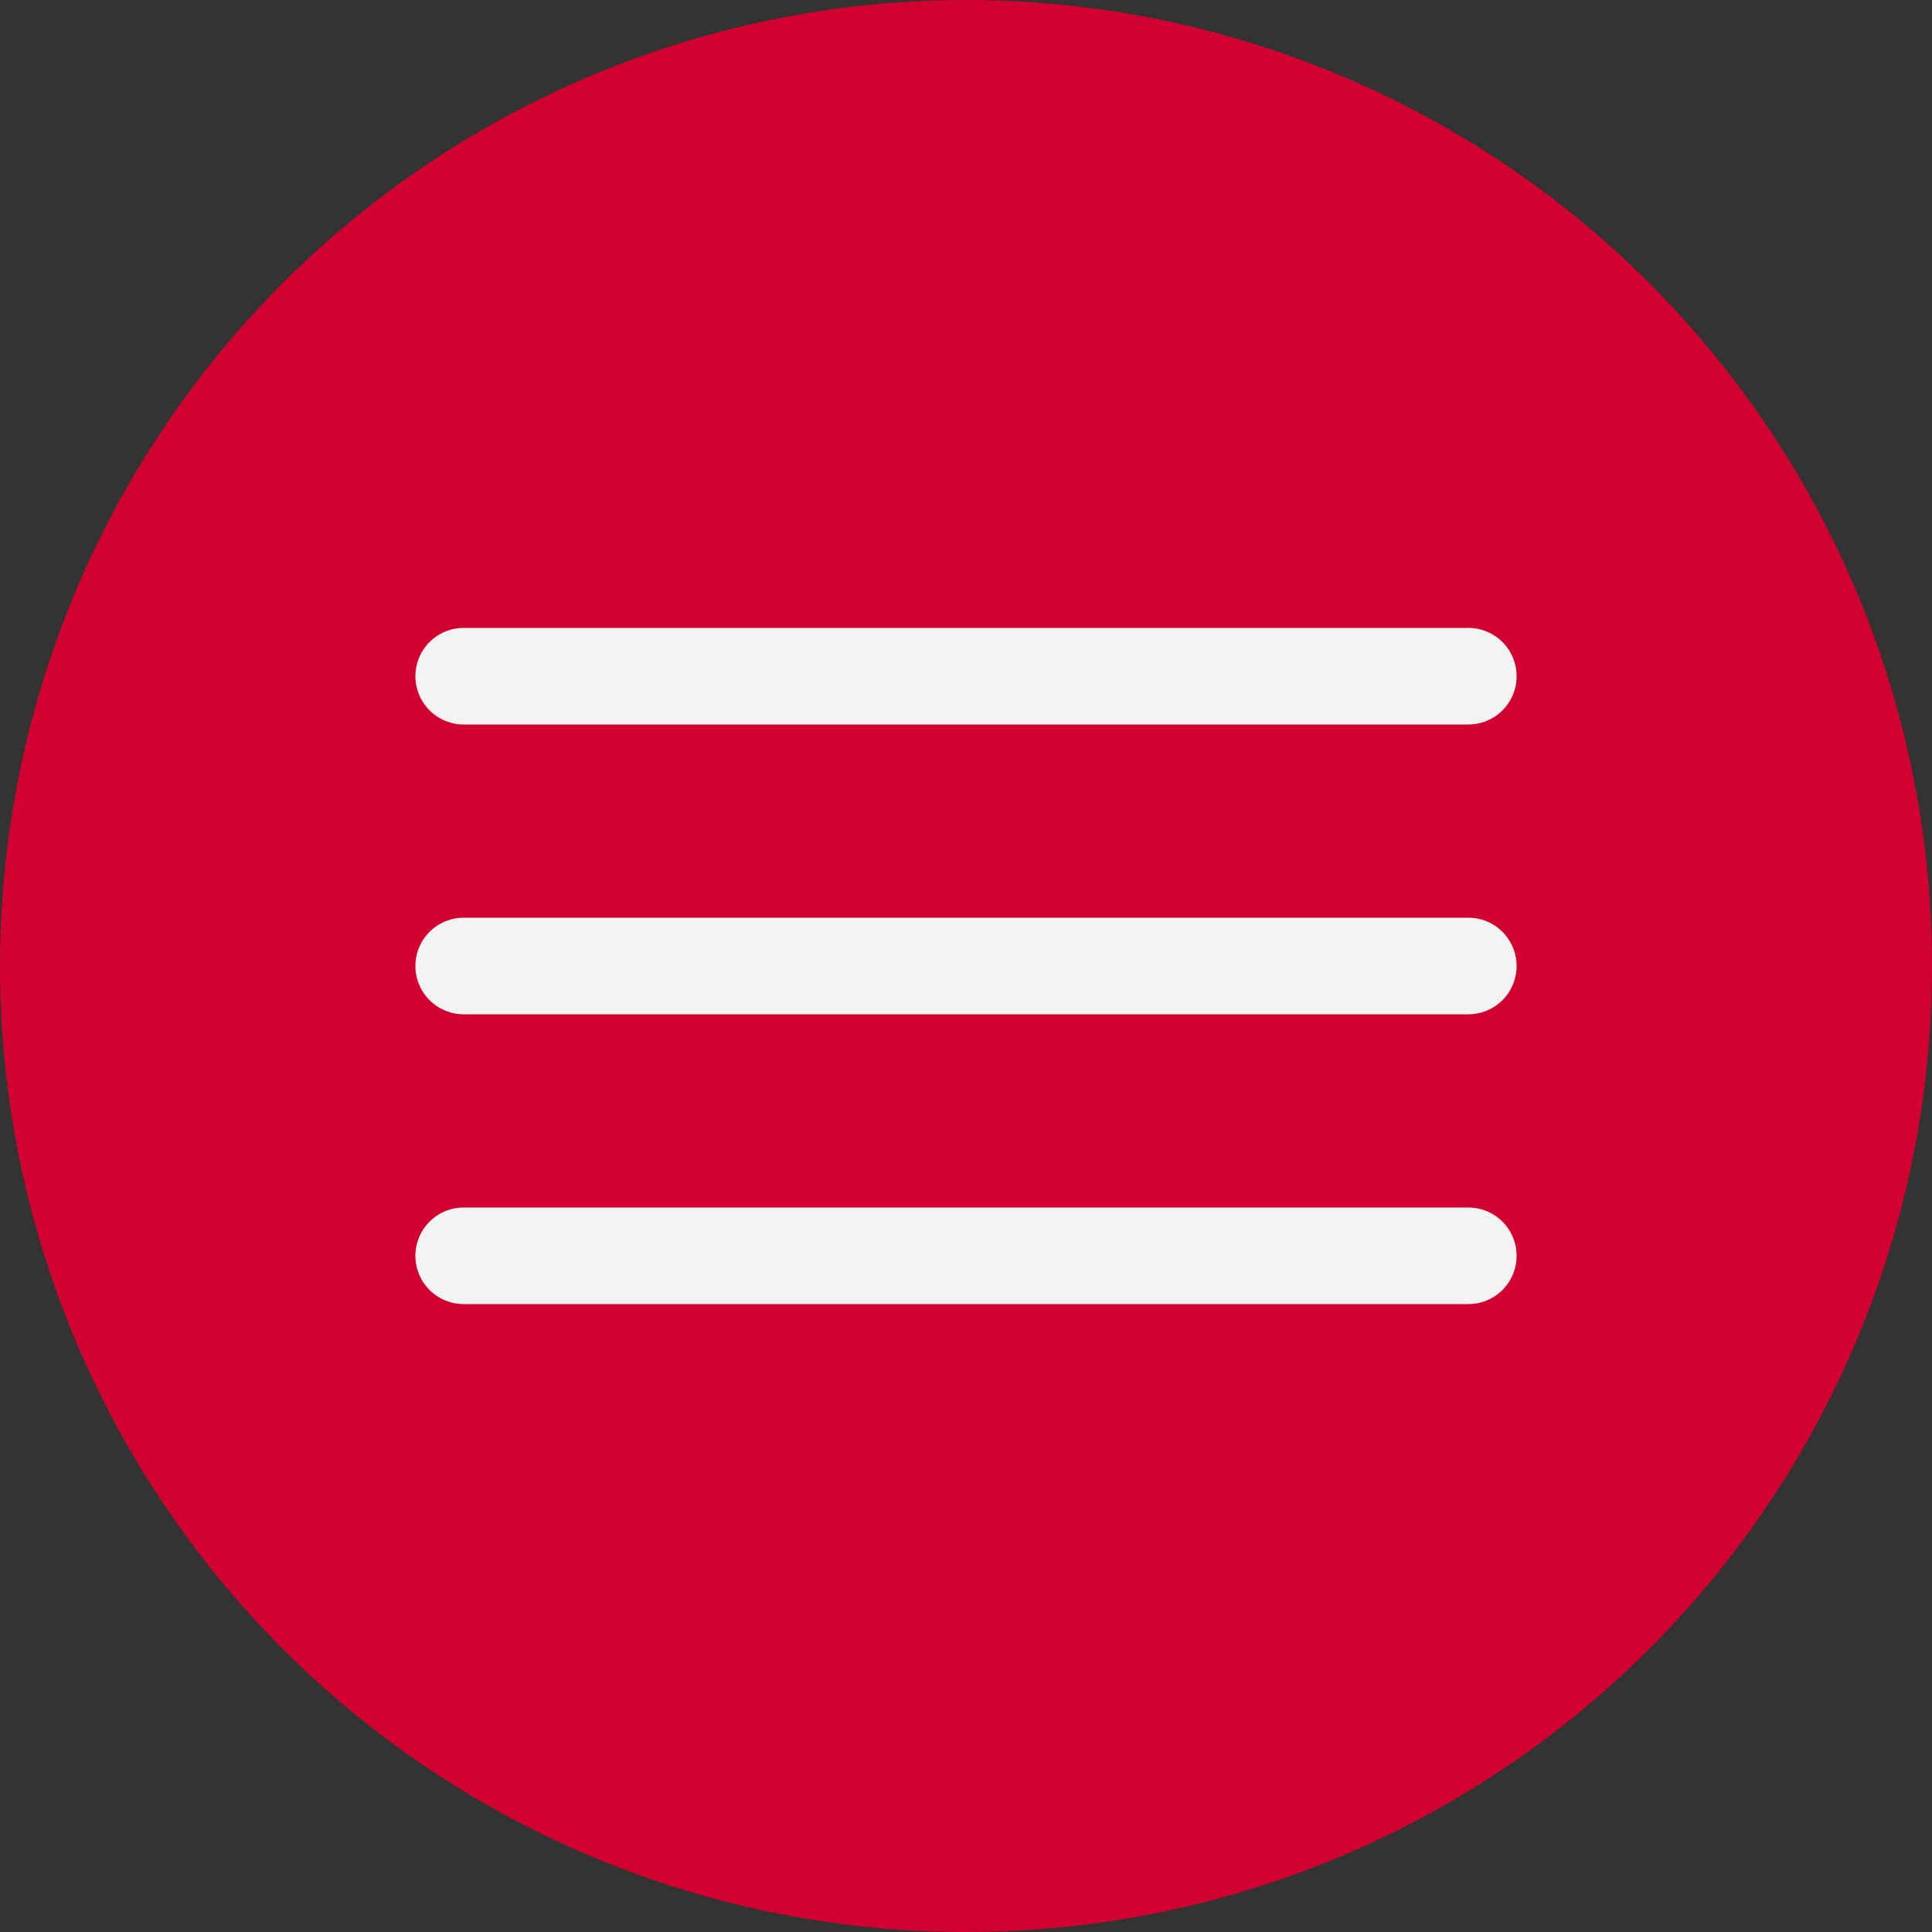 <svg width="100" height="100" viewBox="0 0 100 100" fill="none" xmlns="http://www.w3.org/2000/svg">
<rect x="0" y="0" width="100" height="100" fill="#333333" stroke="none"/>
<circle cx="50" cy="50" r="50" fill="#D2002E"/>
<path d="M24 35H76" stroke="#F3F3F3" stroke-width="5" stroke-linecap="round"/>
<path d="M24 50H76" stroke="#F3F3F3" stroke-width="5" stroke-linecap="round"/>
<path d="M24 65H76" stroke="#F3F3F3" stroke-width="5" stroke-linecap="round"/>
</svg>
